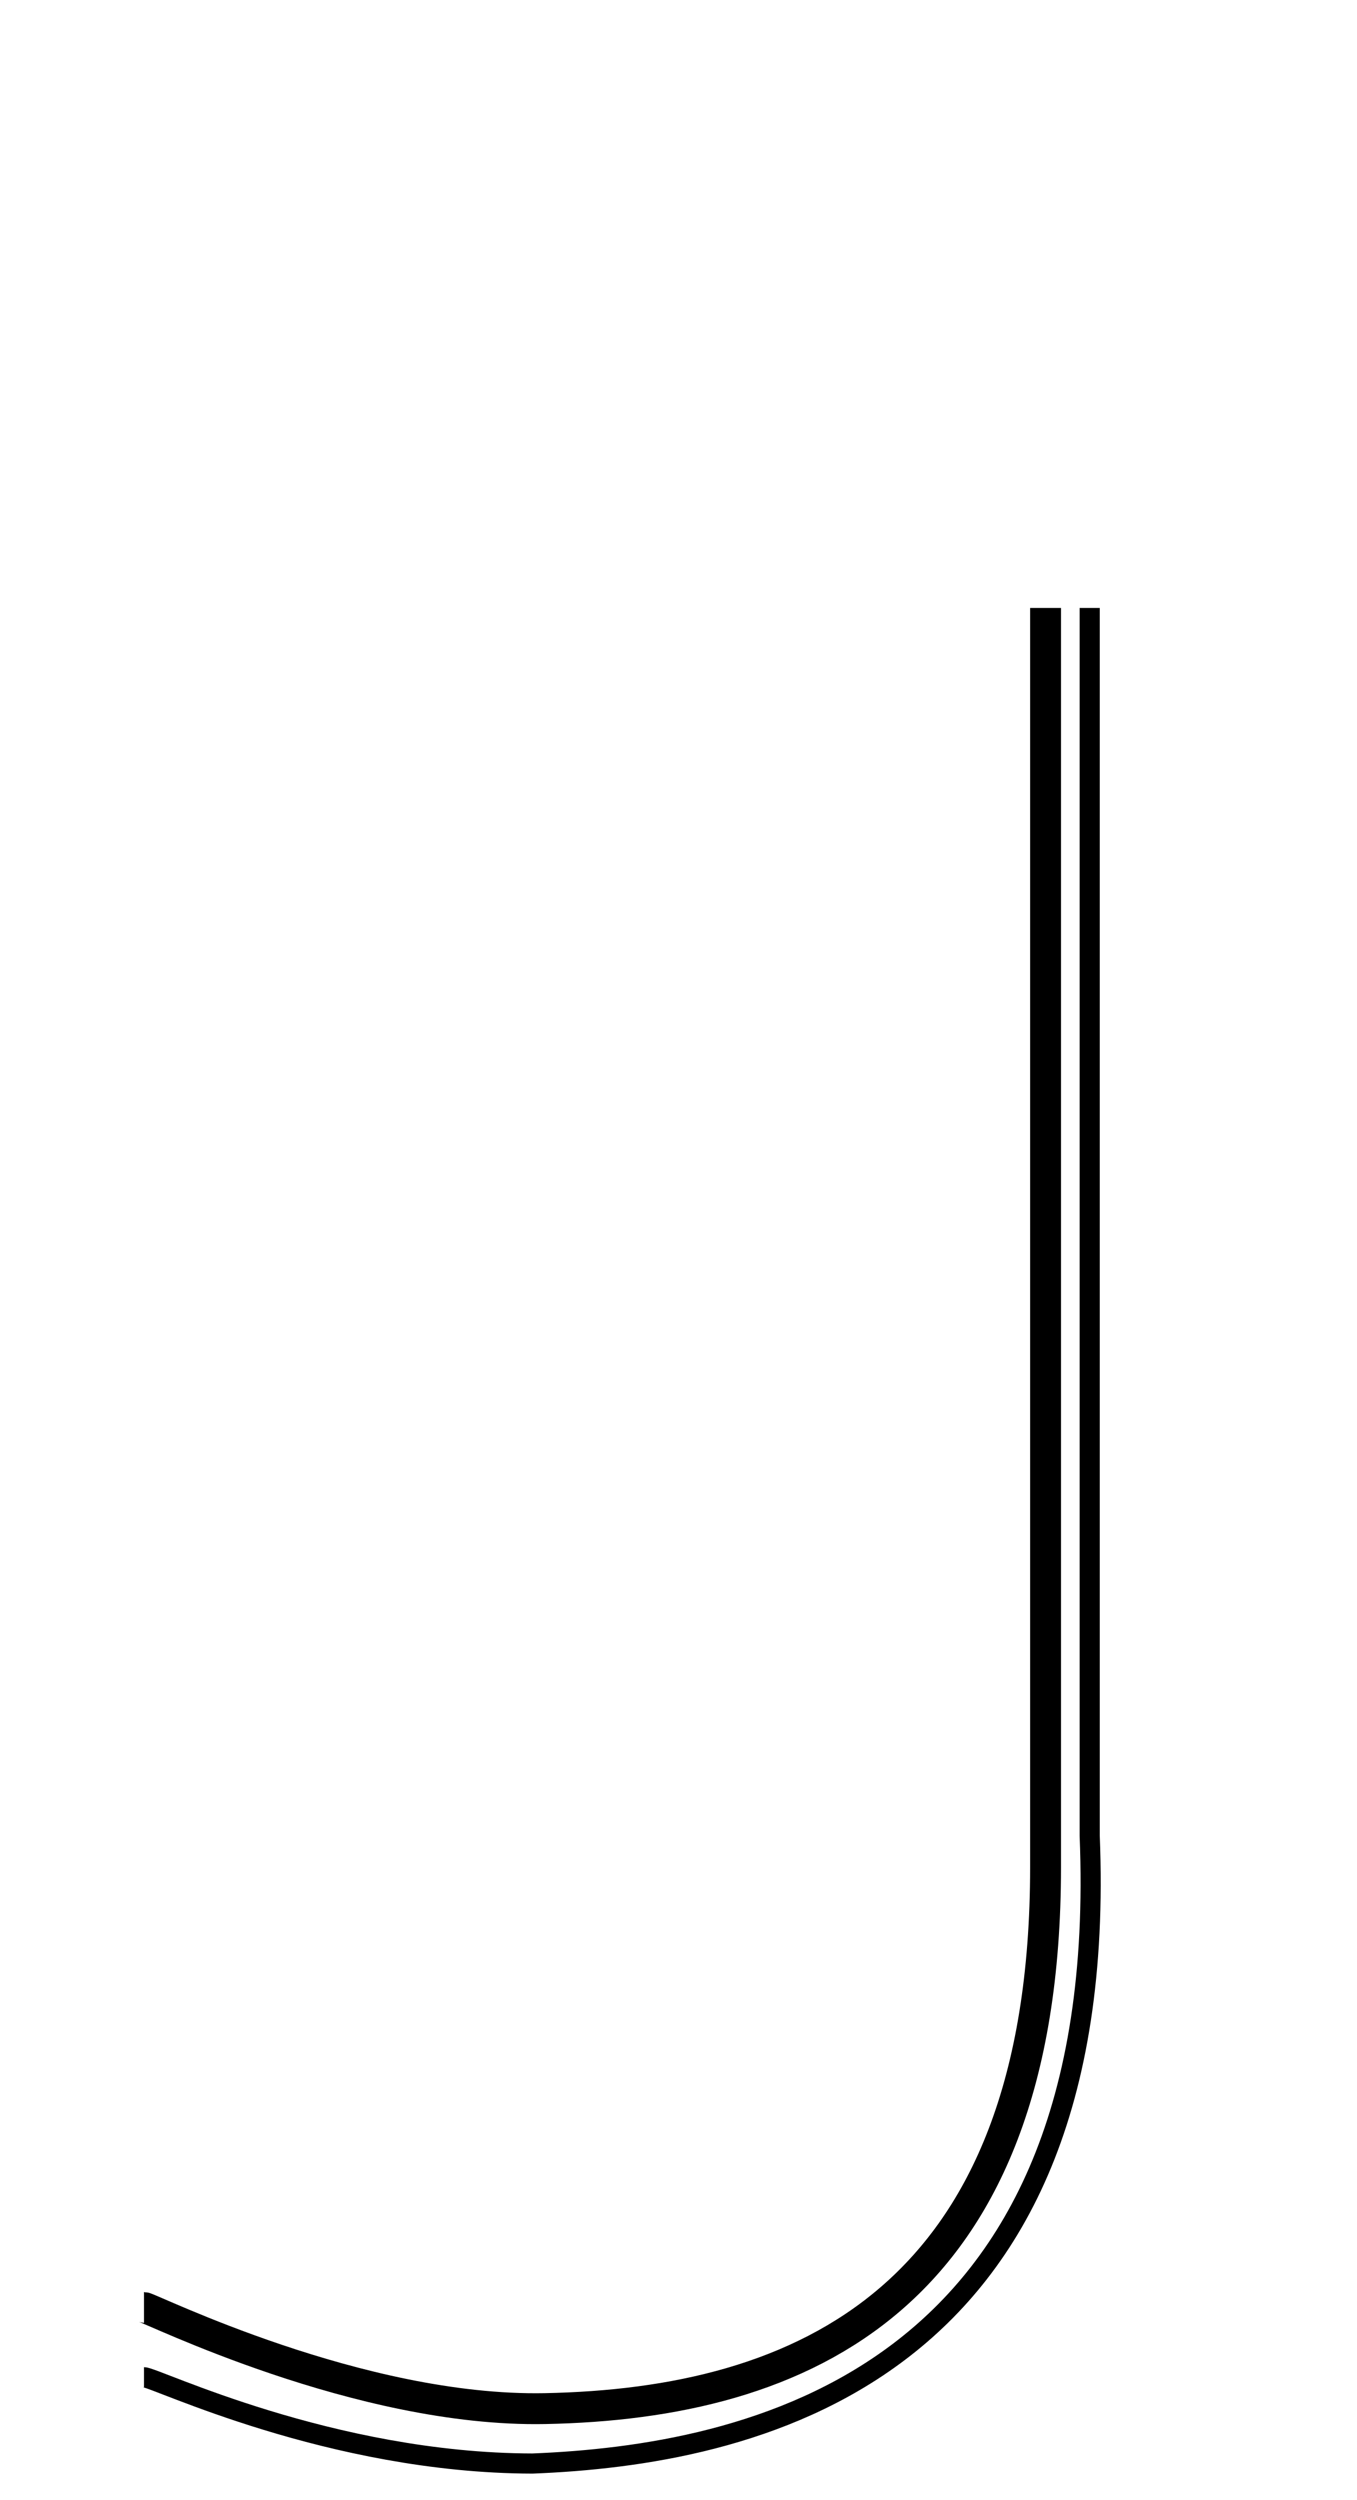<!--?xml version="1.0" encoding="UTF-8" standalone="no"?-->
<svg xmlns:dc="http://purl.org/dc/elements/1.1/" xmlns:cc="http://creativecommons.org/ns#" xmlns:rdf="http://www.w3.org/1999/02/22-rdf-syntax-ns#" xmlns:svg="http://www.w3.org/2000/svg" xmlns="http://www.w3.org/2000/svg" xmlns:sodipodi="http://sodipodi.sourceforge.net/DTD/sodipodi-0.dtd" xmlns:inkscape="http://www.inkscape.org/namespaces/inkscape" version="1.1" viewBox="0 -288 1112 2048" id="svg6" sodipodi:docname="J.svg" width="1112" height="2048" inkscape:version="0.92.0 r">
  <defs id="defs10"></defs>
  <sodipodi:namedview pagecolor="#ffffff" bordercolor="#666666" borderopacity="1" objecttolerance="10" gridtolerance="10" guidetolerance="10" inkscape:pageopacity="0" inkscape:pageshadow="2" inkscape:window-width="1364" inkscape:window-height="730" id="namedview8" showgrid="false" inkscape:zoom="0.13890157" inkscape:cx="-1668.5048" inkscape:cy="486.64179" inkscape:window-x="0" inkscape:window-y="18" inkscape:window-maximized="0" inkscape:current-layer="svg6" inkscape:measure-start="120.108,85.841" inkscape:measure-end="120.108,197.642"></sodipodi:namedview>
  <g inkscape:groupmode="layer" id="layer3" inkscape:label="trace">
    <path sodipodi:nodetypes="cccc" inkscape:connector-curvature="0" id="path5829-3-3" d="M 892.955,210 V 1215.783 C 911.129,1663.923 610.77,1723.015 436.296,1730 270.45,1729.589 127.134,1659.307 118,1659.307" style="display: inline; fill: none; fill-rule: evenodd; stroke: rgb(0, 0, 0); stroke-width: 16.5; stroke-linecap: butt; stroke-linejoin: miter; stroke-miterlimit: 4; stroke-dasharray: none; stroke-opacity: 1;" class="ext"></path>
    <path sodipodi:nodetypes="ccsc" inkscape:connector-curvature="0" id="path5829-8-6-1" d="m 856.789,210 v 1031.47 c 0,355.139 -200.997,439.469 -410.223,443.529 C 294.183,1687.957 122.446,1602.141 118,1602.141" style="display: inline; fill: none; fill-rule: evenodd; stroke: rgb(0, 0, 0); stroke-width: 25.3; stroke-linecap: butt; stroke-linejoin: round; stroke-miterlimit: 4; stroke-dasharray: none; stroke-opacity: 1;" class="int"></path>
  </g>
</svg>
